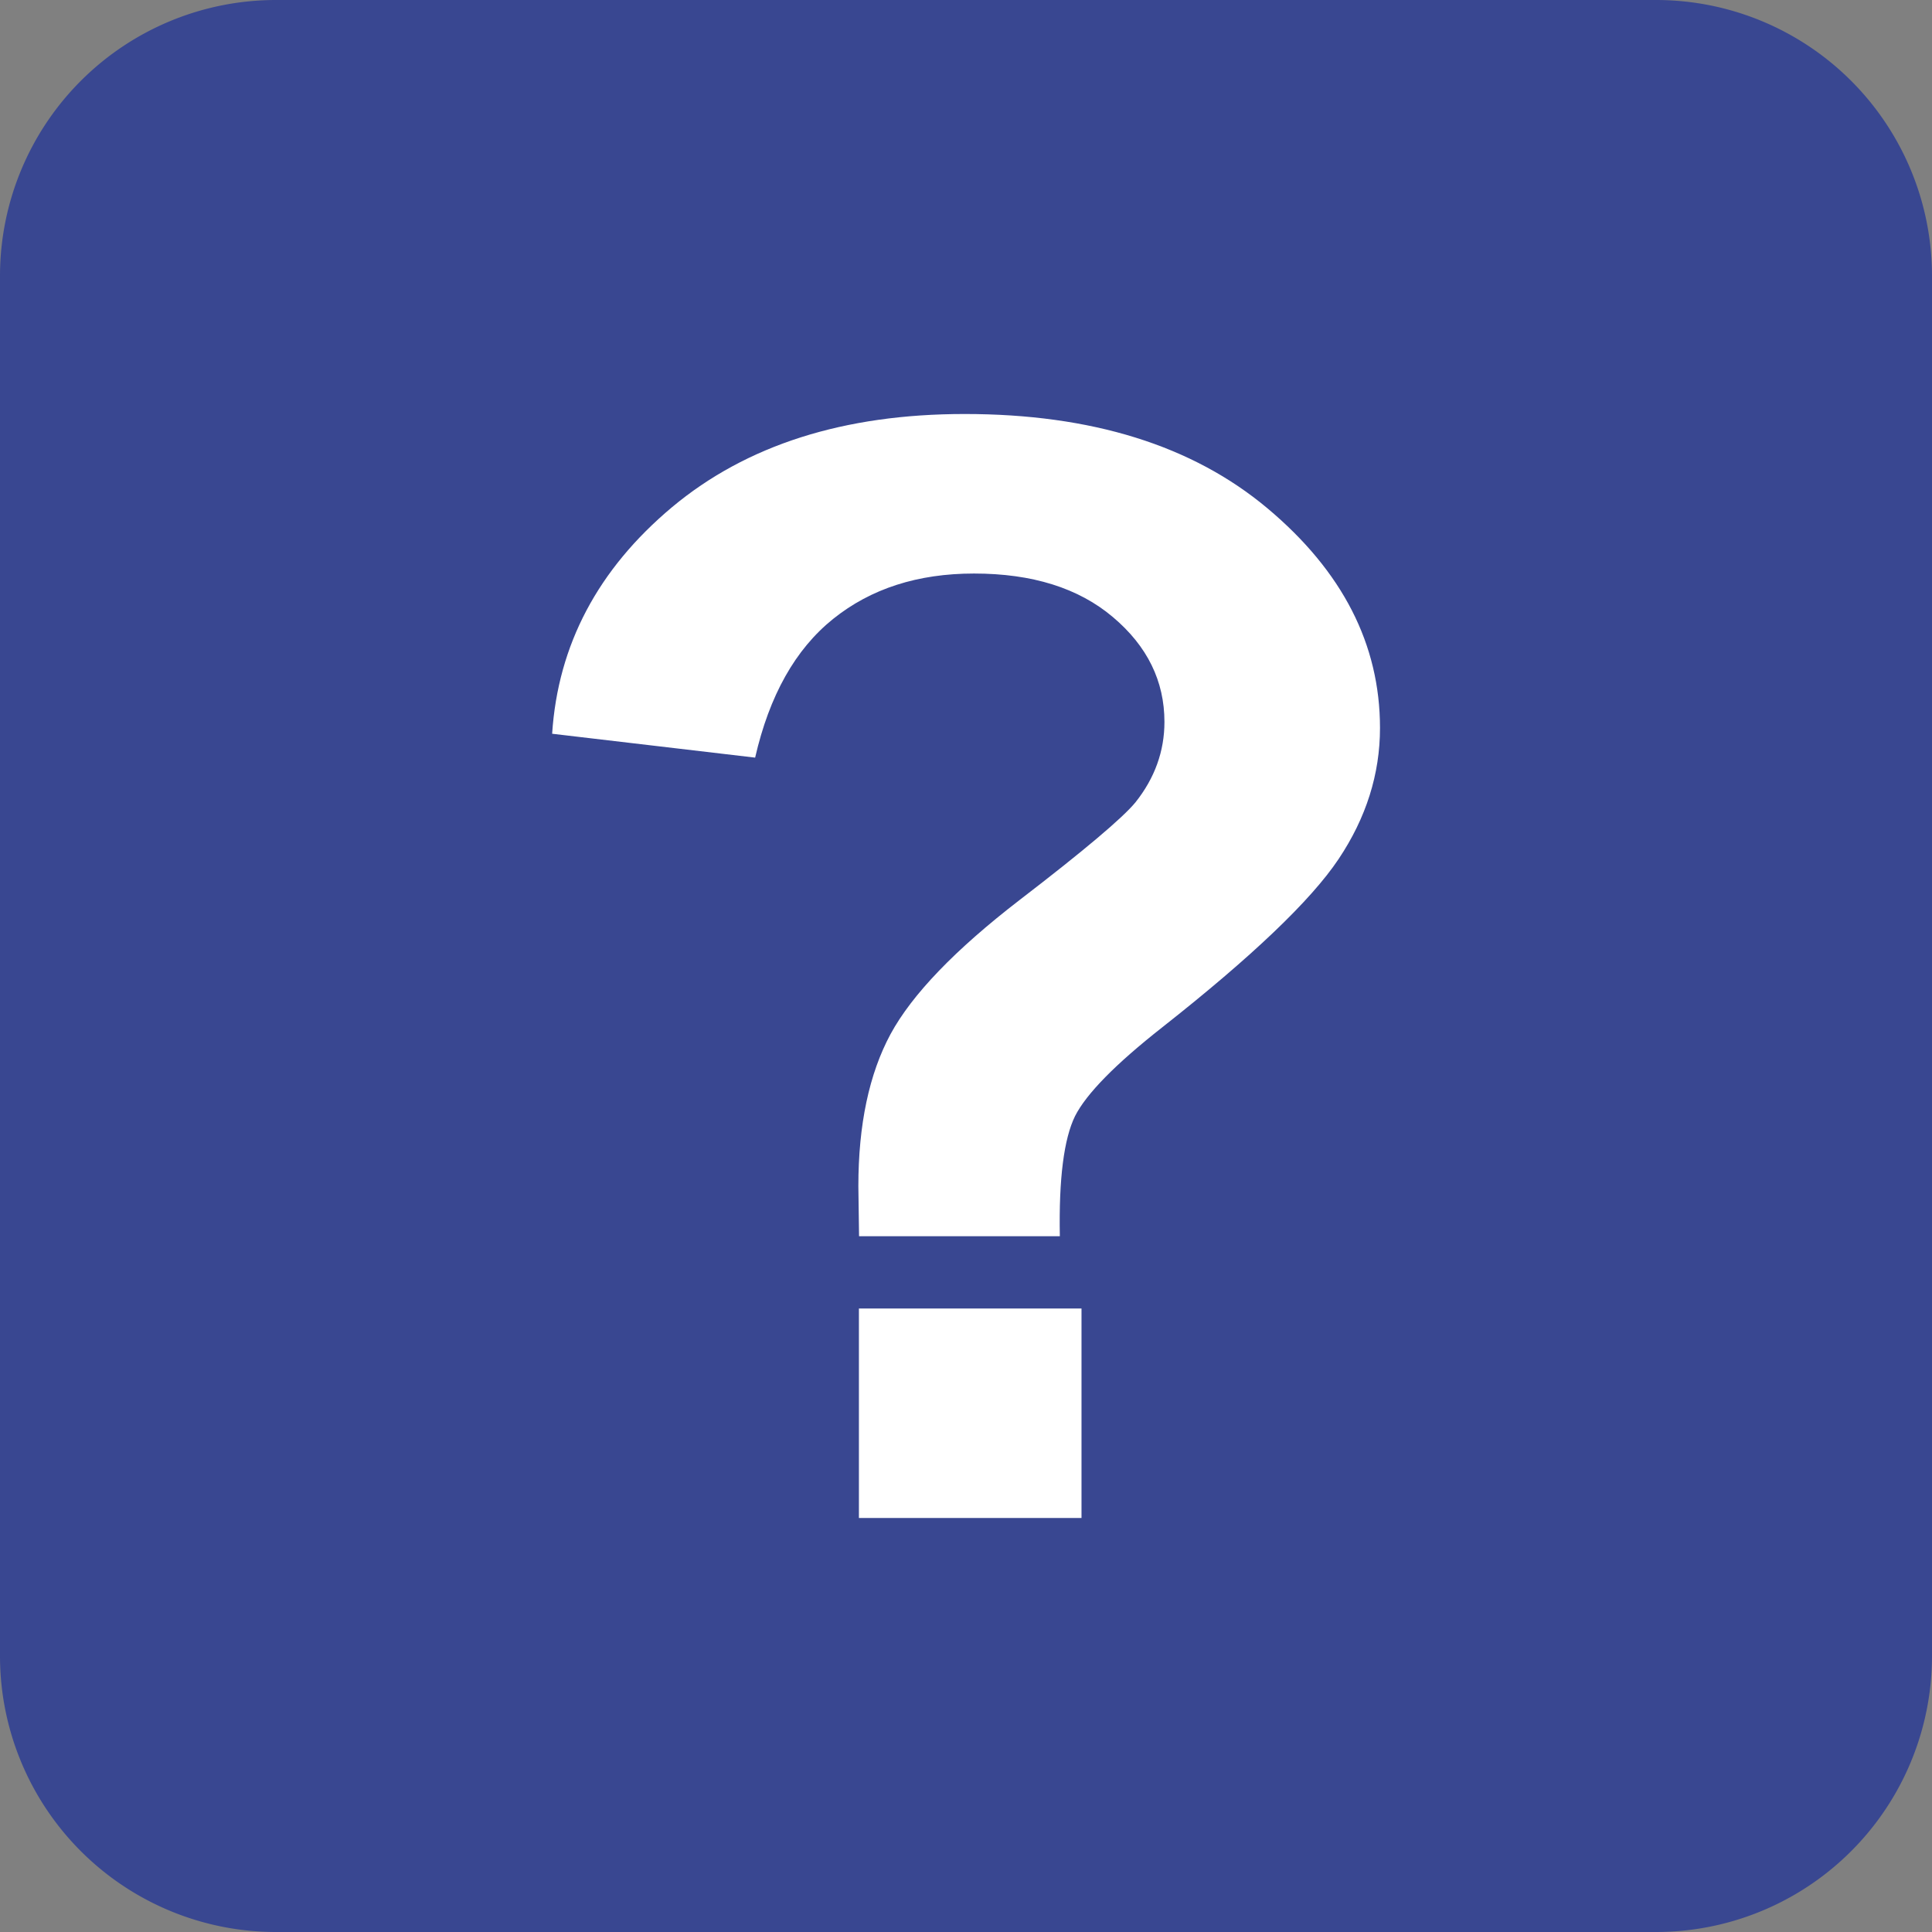 <svg xmlns="http://www.w3.org/2000/svg" width="14" height="14" viewBox="0 0 14 14"><rect x="0" y="0" width="14" height="14" fill="#808080" stroke="none"/><g><g><path fill="#394791" d="M0 2a2 2 0 0 1 2-2h10a2 2 0 0 1 2 2v10a2 2 0 0 1-2 2H2a2 2 0 0 1-2-2z"/></g><g><g><path fill="#fff" d="M7.837 11V9.482H6.224V11zM7.79 8.088c.082-.162.292-.376.63-.642.654-.515 1.08-.922 1.28-1.221.2-.299.3-.616.3-.95 0-.606-.272-1.136-.816-1.592C8.641 3.228 7.91 3 6.99 3c-.875 0-1.581.225-2.12.675-.537.45-.827.998-.869 1.642l1.471.173c.103-.45.291-.785.565-1.005.274-.22.614-.329 1.021-.329.422 0 .758.105 1.007.316.249.21.373.464.373.759 0 .212-.07.407-.21.583-.092.112-.371.348-.84.708-.467.36-.779.684-.935.972-.155.288-.233.656-.233 1.102l.005.362H7.68c-.008-.418.03-.707.11-.87z"/></g></g></g></svg>